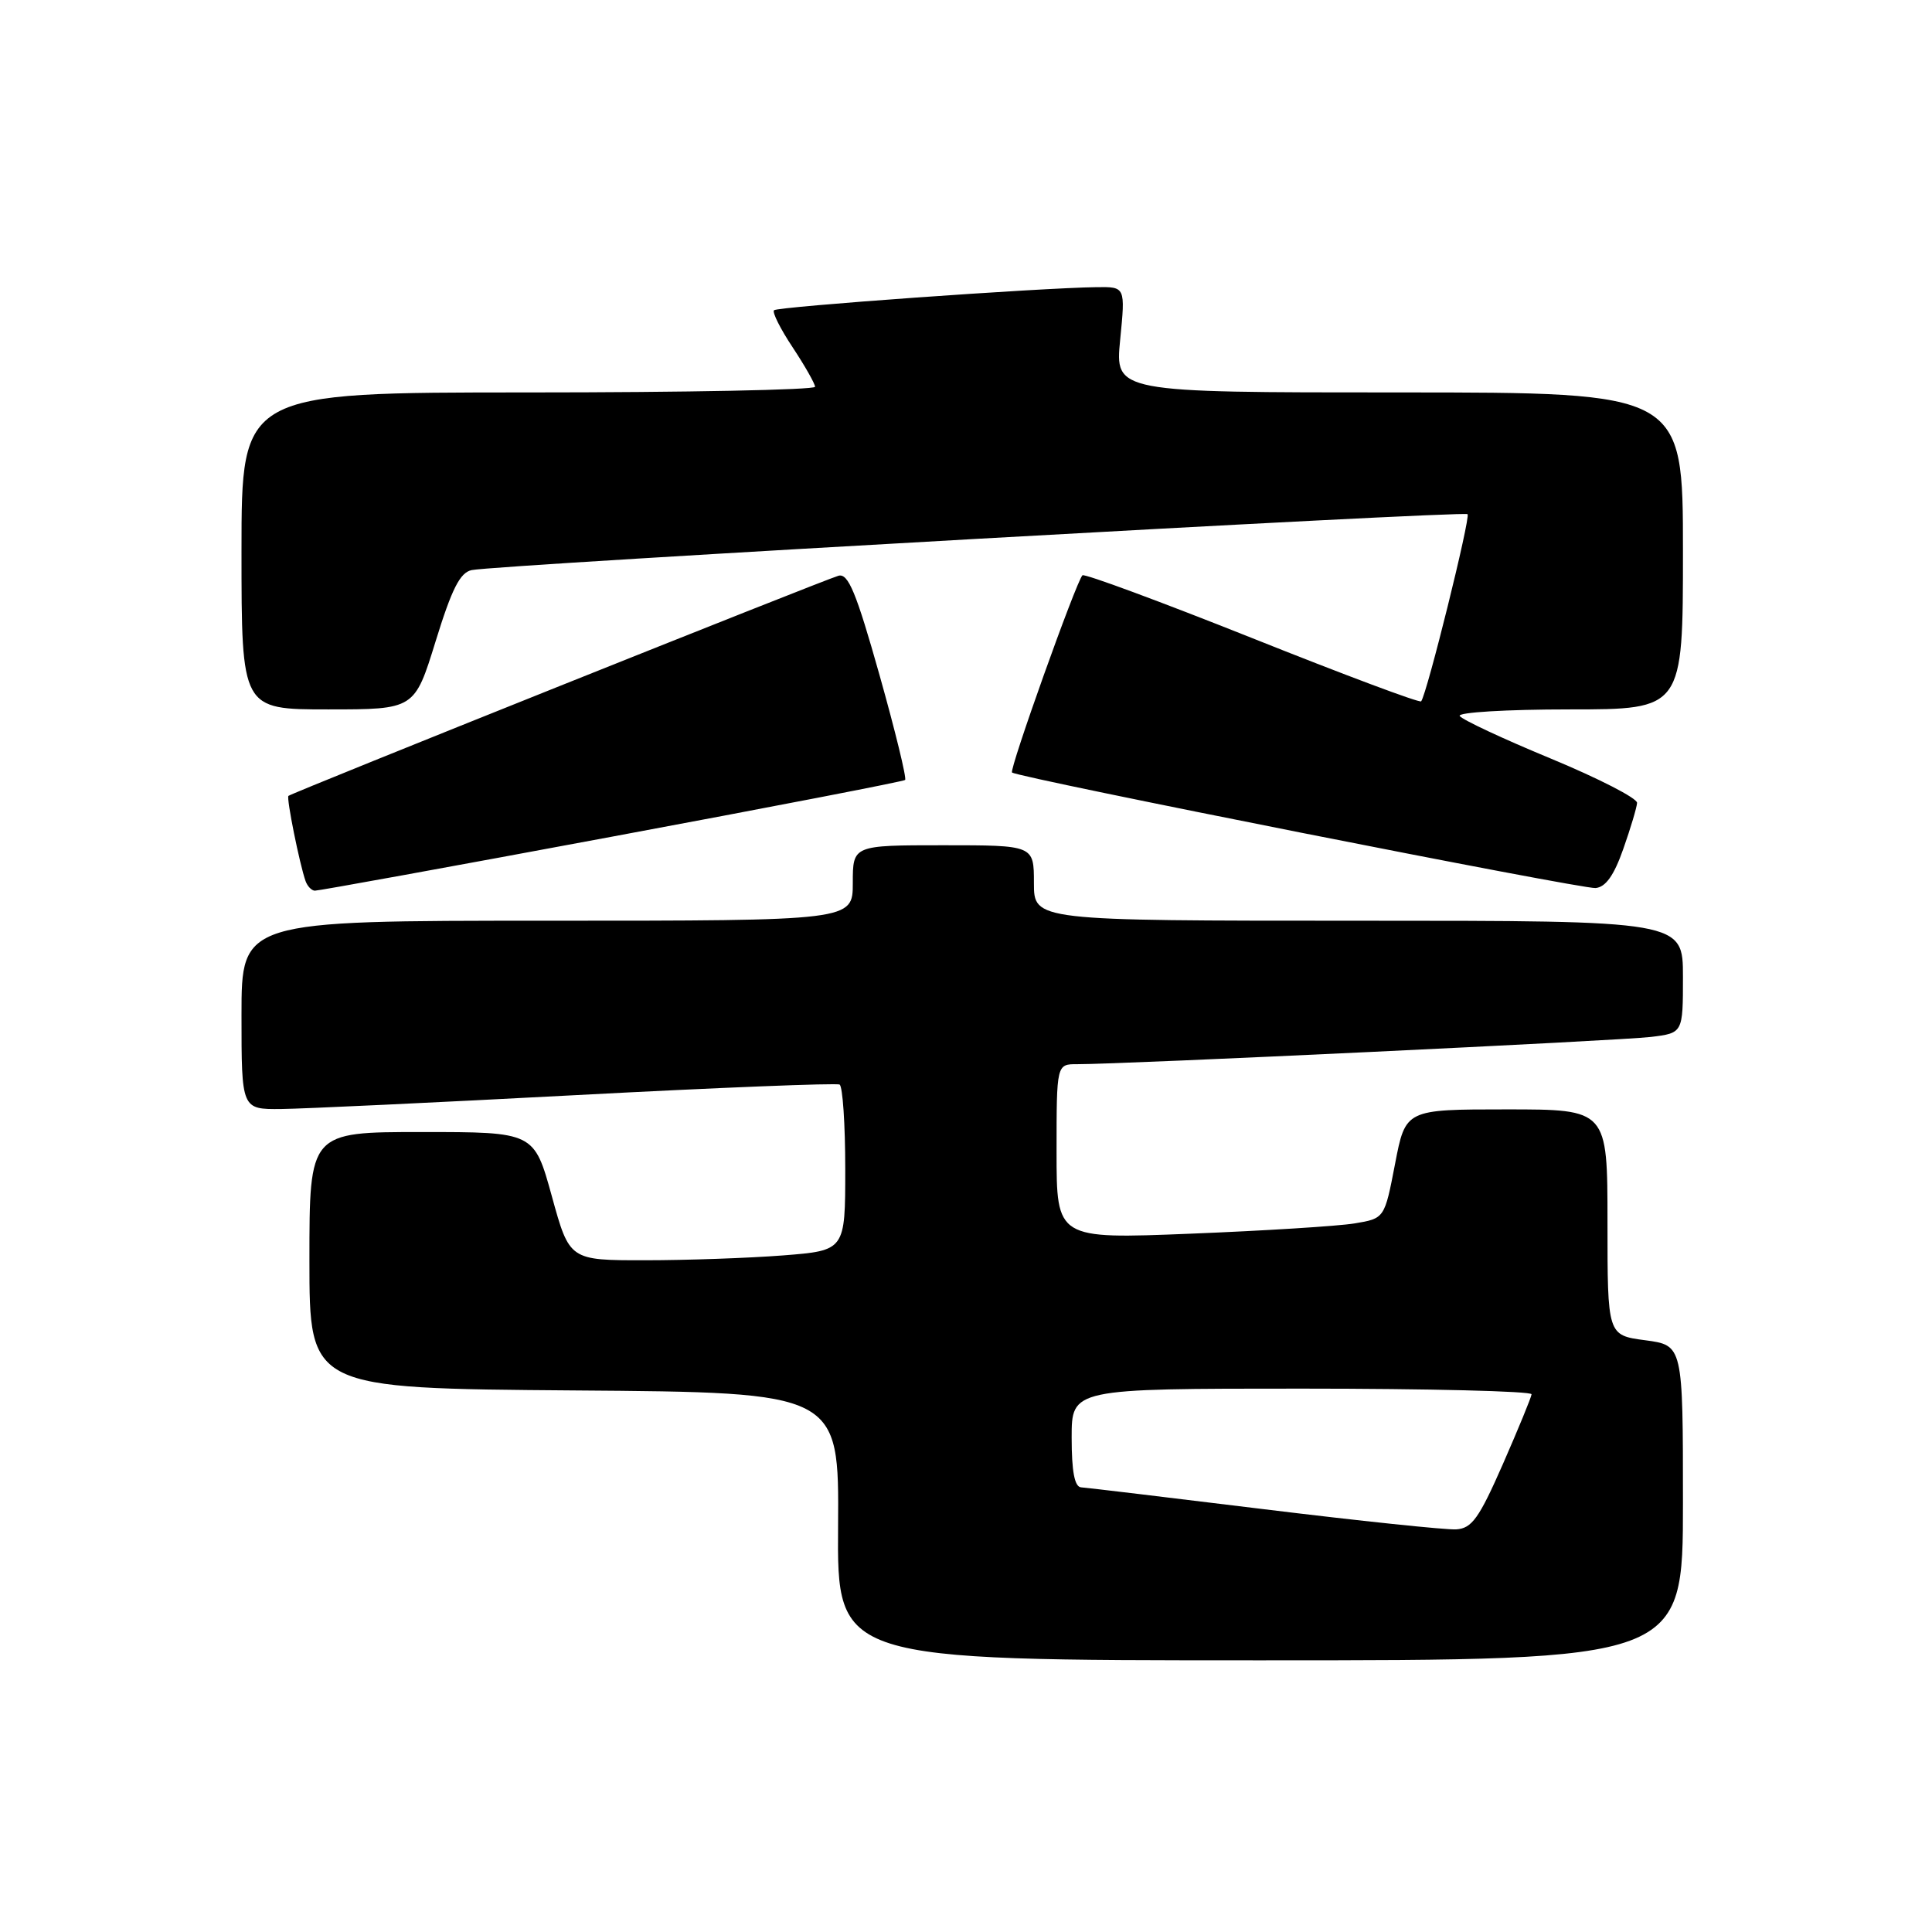 <?xml version="1.0" encoding="UTF-8" standalone="no"?>
<!DOCTYPE svg PUBLIC "-//W3C//DTD SVG 1.1//EN" "http://www.w3.org/Graphics/SVG/1.1/DTD/svg11.dtd" >
<svg xmlns="http://www.w3.org/2000/svg" xmlns:xlink="http://www.w3.org/1999/xlink" version="1.1" viewBox="0 0 256 256">
 <g >
 <path fill="currentColor"
d=" M 223.00 199.13 C 223.00 178.26 223.00 178.26 218.00 177.59 C 213.00 176.93 213.00 176.93 213.00 161.97 C 213.00 147.00 213.00 147.00 199.62 147.00 C 186.24 147.00 186.24 147.00 184.85 154.23 C 183.46 161.45 183.46 161.45 179.48 162.11 C 177.29 162.47 167.51 163.08 157.75 163.47 C 140.00 164.18 140.00 164.18 140.00 152.59 C 140.00 141.00 140.00 141.00 142.75 141.01 C 148.64 141.03 214.74 137.89 218.75 137.40 C 223.00 136.88 223.00 136.88 223.00 129.44 C 223.00 122.00 223.00 122.00 180.00 122.00 C 137.00 122.00 137.00 122.00 137.00 117.00 C 137.00 112.00 137.00 112.00 125.00 112.00 C 113.00 112.00 113.00 112.00 113.00 117.00 C 113.00 122.00 113.00 122.00 72.50 122.00 C 32.00 122.00 32.00 122.00 32.00 134.50 C 32.00 147.00 32.00 147.00 37.25 146.95 C 40.14 146.92 57.80 146.09 76.50 145.10 C 95.20 144.11 110.84 143.49 111.25 143.71 C 111.66 143.94 112.00 148.97 112.00 154.91 C 112.00 165.70 112.00 165.70 103.75 166.35 C 99.21 166.70 90.99 166.99 85.48 166.99 C 75.46 167.00 75.46 167.00 73.12 158.50 C 70.77 150.00 70.77 150.00 55.89 150.00 C 41.00 150.00 41.00 150.00 41.00 166.99 C 41.00 183.97 41.00 183.97 76.09 184.24 C 111.18 184.50 111.18 184.50 111.05 202.25 C 110.92 220.00 110.92 220.00 166.96 220.00 C 223.00 220.00 223.00 220.00 223.00 199.13 Z  M 81.00 110.88 C 102.18 106.94 119.69 103.55 119.93 103.35 C 120.16 103.14 118.63 96.87 116.53 89.41 C 113.45 78.48 112.39 75.93 111.10 76.29 C 109.18 76.83 38.62 105.07 38.22 105.46 C 37.93 105.74 39.69 114.48 40.49 116.75 C 40.74 117.44 41.29 118.01 41.72 118.02 C 42.15 118.04 59.82 114.83 81.00 110.88 Z  M 215.09 112.50 C 216.06 109.75 216.88 107.00 216.92 106.39 C 216.97 105.78 211.82 103.14 205.48 100.51 C 199.14 97.89 193.72 95.35 193.42 94.87 C 193.12 94.39 199.64 94.00 207.94 94.00 C 223.00 94.00 223.00 94.00 223.00 73.00 C 223.00 52.00 223.00 52.00 185.37 52.00 C 147.74 52.00 147.74 52.00 148.43 45.00 C 149.12 38.00 149.12 38.00 145.31 38.05 C 137.85 38.14 103.04 40.63 102.56 41.11 C 102.30 41.37 103.41 43.59 105.04 46.04 C 106.66 48.49 107.99 50.84 108.00 51.25 C 108.00 51.66 90.90 52.00 70.00 52.00 C 32.00 52.00 32.00 52.00 32.00 73.00 C 32.00 94.00 32.00 94.00 43.47 94.00 C 54.93 94.00 54.93 94.00 57.72 84.98 C 59.87 78.01 60.96 75.86 62.50 75.54 C 65.91 74.84 193.98 67.65 194.46 68.13 C 194.88 68.55 189.08 91.95 188.31 92.93 C 188.12 93.17 178.06 89.40 165.94 84.56 C 153.82 79.73 143.69 75.98 143.43 76.23 C 142.60 77.06 133.69 102.02 134.10 102.36 C 134.94 103.05 209.60 117.83 211.42 117.67 C 212.76 117.55 213.86 116.00 215.09 112.50 Z  M 167.50 199.98 C 154.85 198.43 143.94 197.12 143.25 197.08 C 142.39 197.02 142.00 194.99 142.00 190.50 C 142.00 184.00 142.00 184.00 172.50 184.00 C 189.28 184.00 202.97 184.34 202.94 184.75 C 202.90 185.16 201.19 189.32 199.14 194.00 C 195.98 201.19 195.03 202.52 192.95 202.65 C 191.60 202.73 180.15 201.53 167.50 199.98 Z "/>
</g>
</svg>